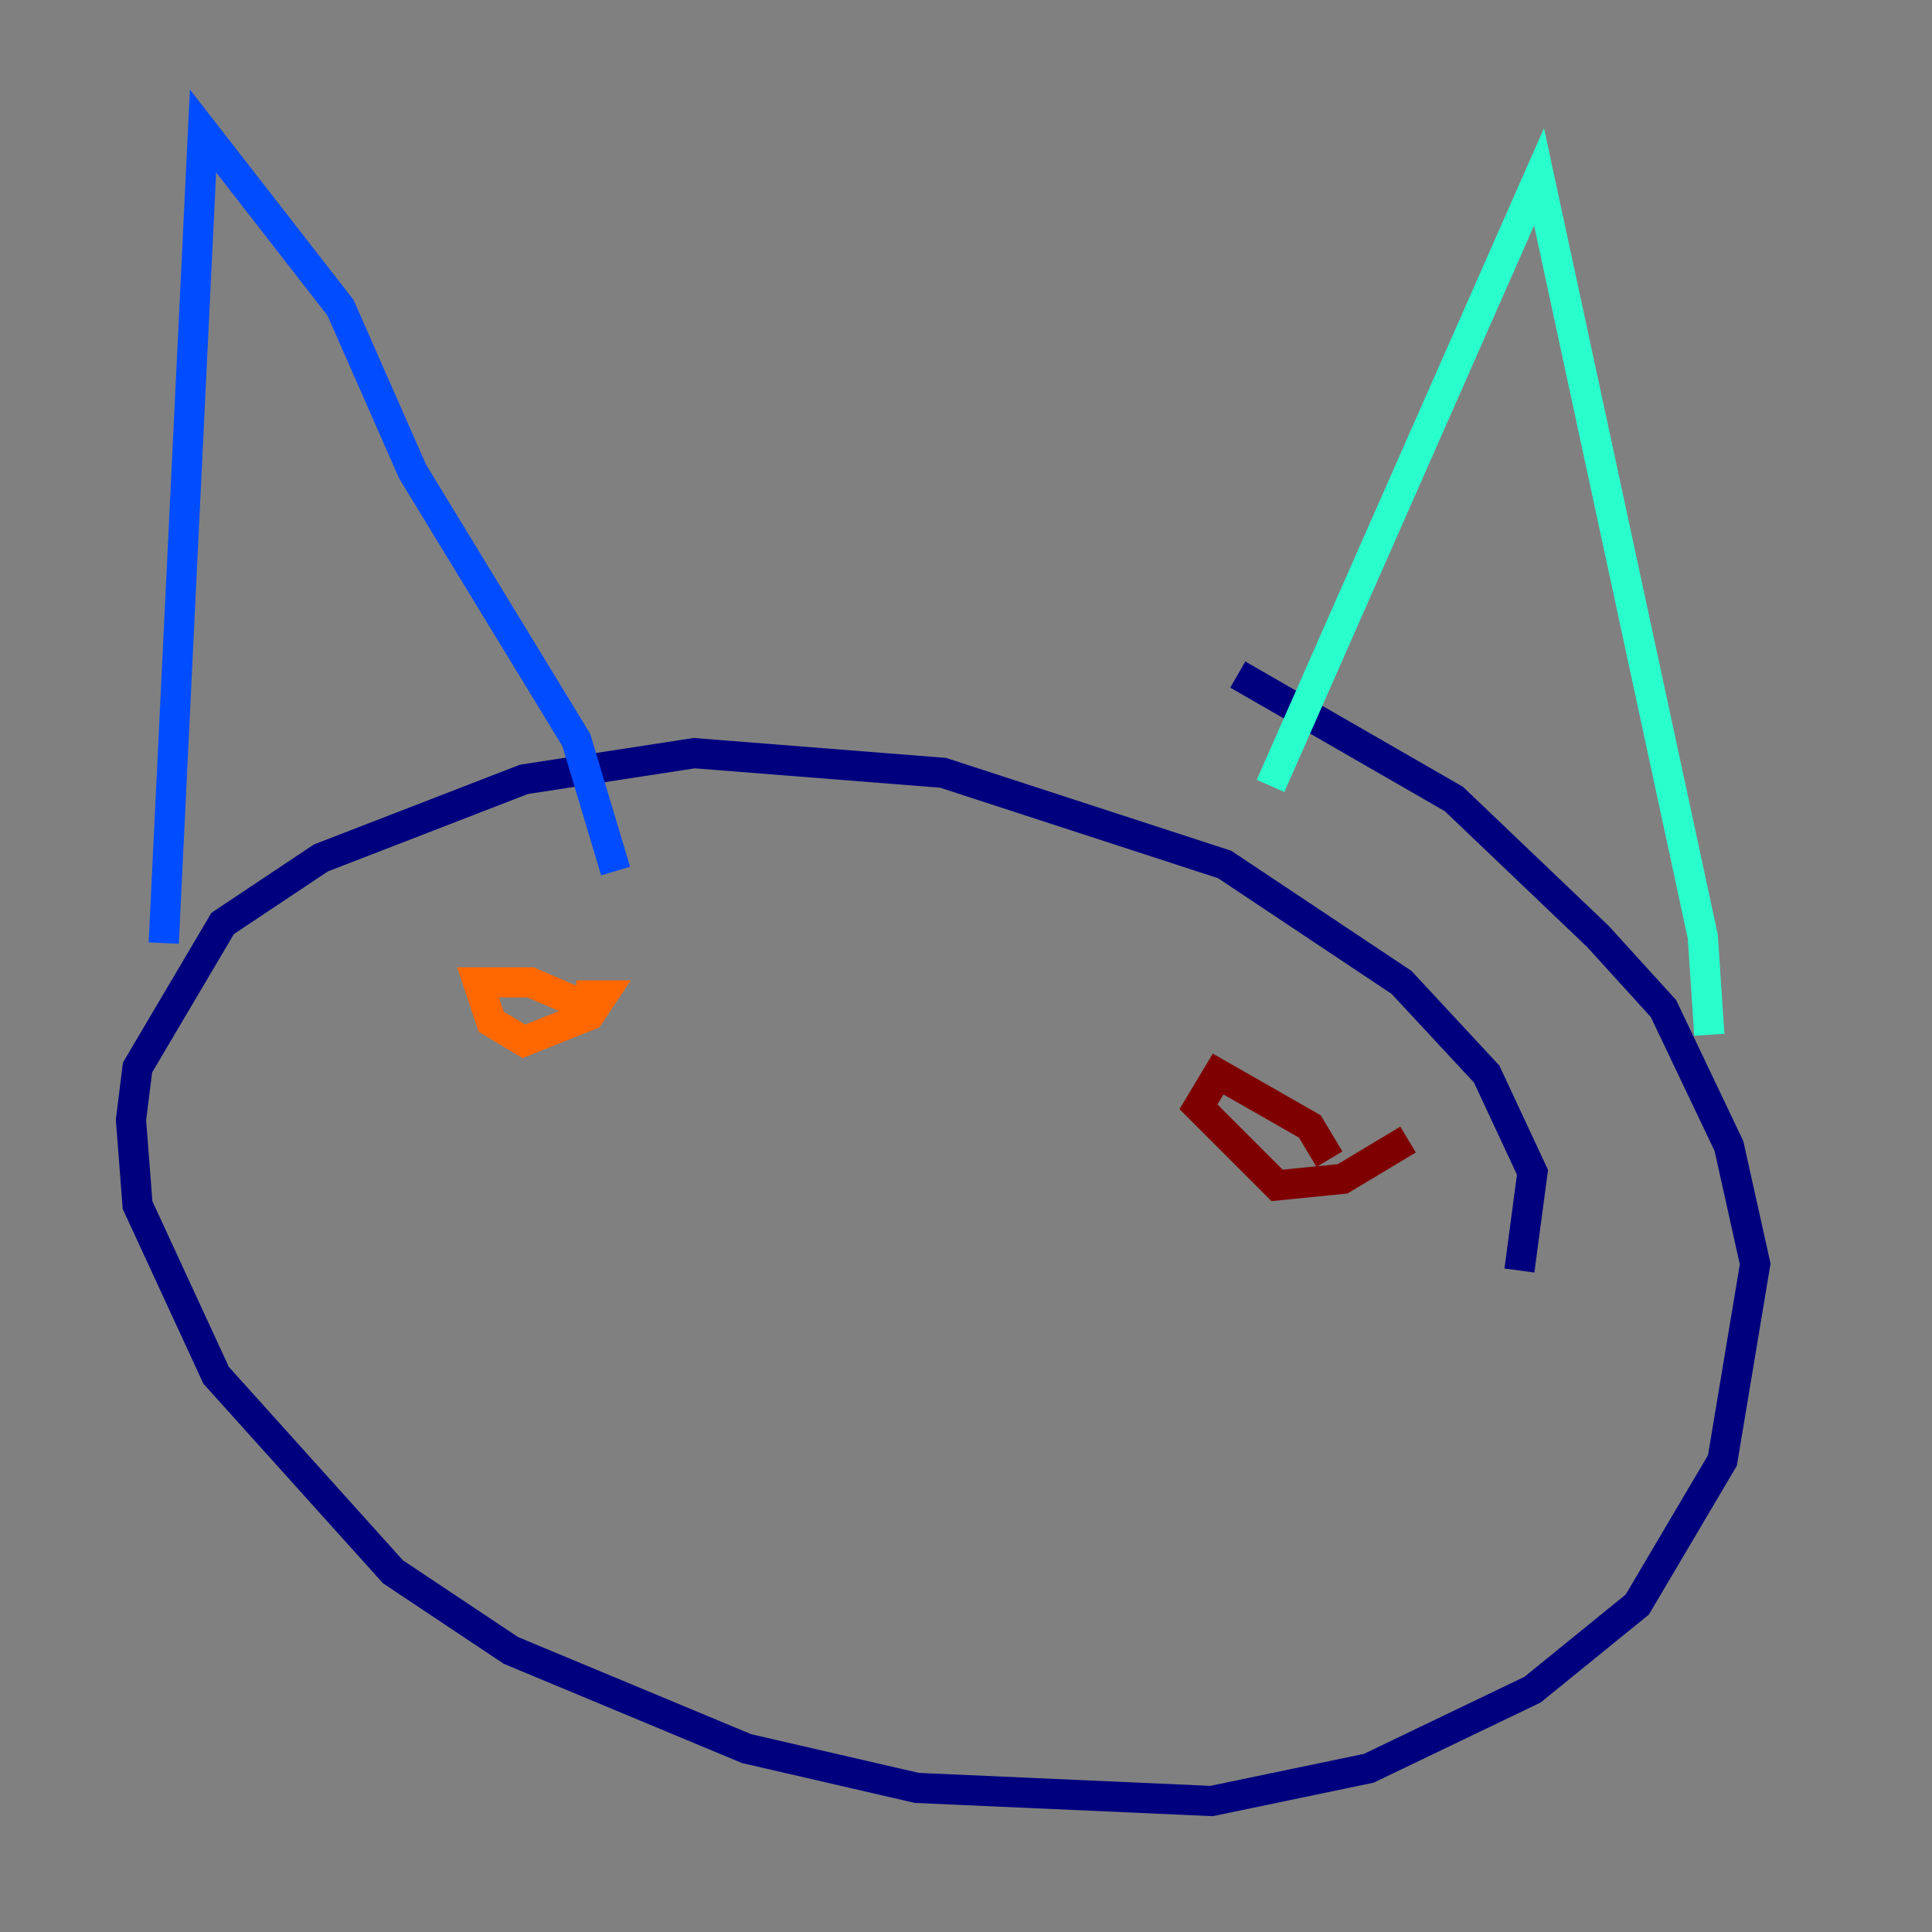 <?xml version="1.0" encoding="utf-8" ?>
<svg baseProfile="tiny" height="128" version="1.2" viewBox="0,0,128,128" width="128" xmlns="http://www.w3.org/2000/svg" xmlns:ev="http://www.w3.org/2001/xml-events" xmlns:xlink="http://www.w3.org/1999/xlink"><rect x="0" y="0" width="128" height="128" fill="#808080" stroke="none"/><defs /><polyline fill="none" points="100.664,84.176 101.532,77.668 98.495,71.159 92.854,65.085 81.139,57.275 62.481,51.2 45.993,49.898 34.712,51.634 21.261,56.841 14.752,61.18 9.112,70.725 8.678,74.197 9.112,79.837 14.319,91.119 26.034,104.136 33.844,109.342 49.464,115.851 60.746,118.454 80.271,119.322 90.685,117.153 101.532,111.946 108.475,106.305 114.115,96.759 116.285,83.742 114.549,75.932 110.21,66.82 105.871,62.047 96.325,52.936 82.007,44.691" stroke="#00007f" stroke-width="2" /><polyline fill="none" points="10.848,62.481 13.451,8.678 22.563,20.393 27.336,31.241 38.183,49.031 40.786,57.709" stroke="#004cff" stroke-width="2" /><polyline fill="none" points="84.176,52.068 101.966,11.715 112.814,62.047 113.248,68.556" stroke="#29ffcd" stroke-width="2" /><polyline fill="none" points="38.183,65.953 38.183,65.953" stroke="#cdff29" stroke-width="2" /><polyline fill="none" points="38.183,65.953 39.919,65.953 39.051,67.254 34.712,68.99 32.542,67.688 31.675,65.085 35.146,65.085 38.183,66.386 37.749,67.254" stroke="#ff6700" stroke-width="2" /><polyline fill="none" points="93.288,75.498 88.949,78.102 84.61,78.536 79.403,73.329 80.705,71.159 86.78,74.63 88.081,76.8" stroke="#7f0000" stroke-width="2" /></svg>